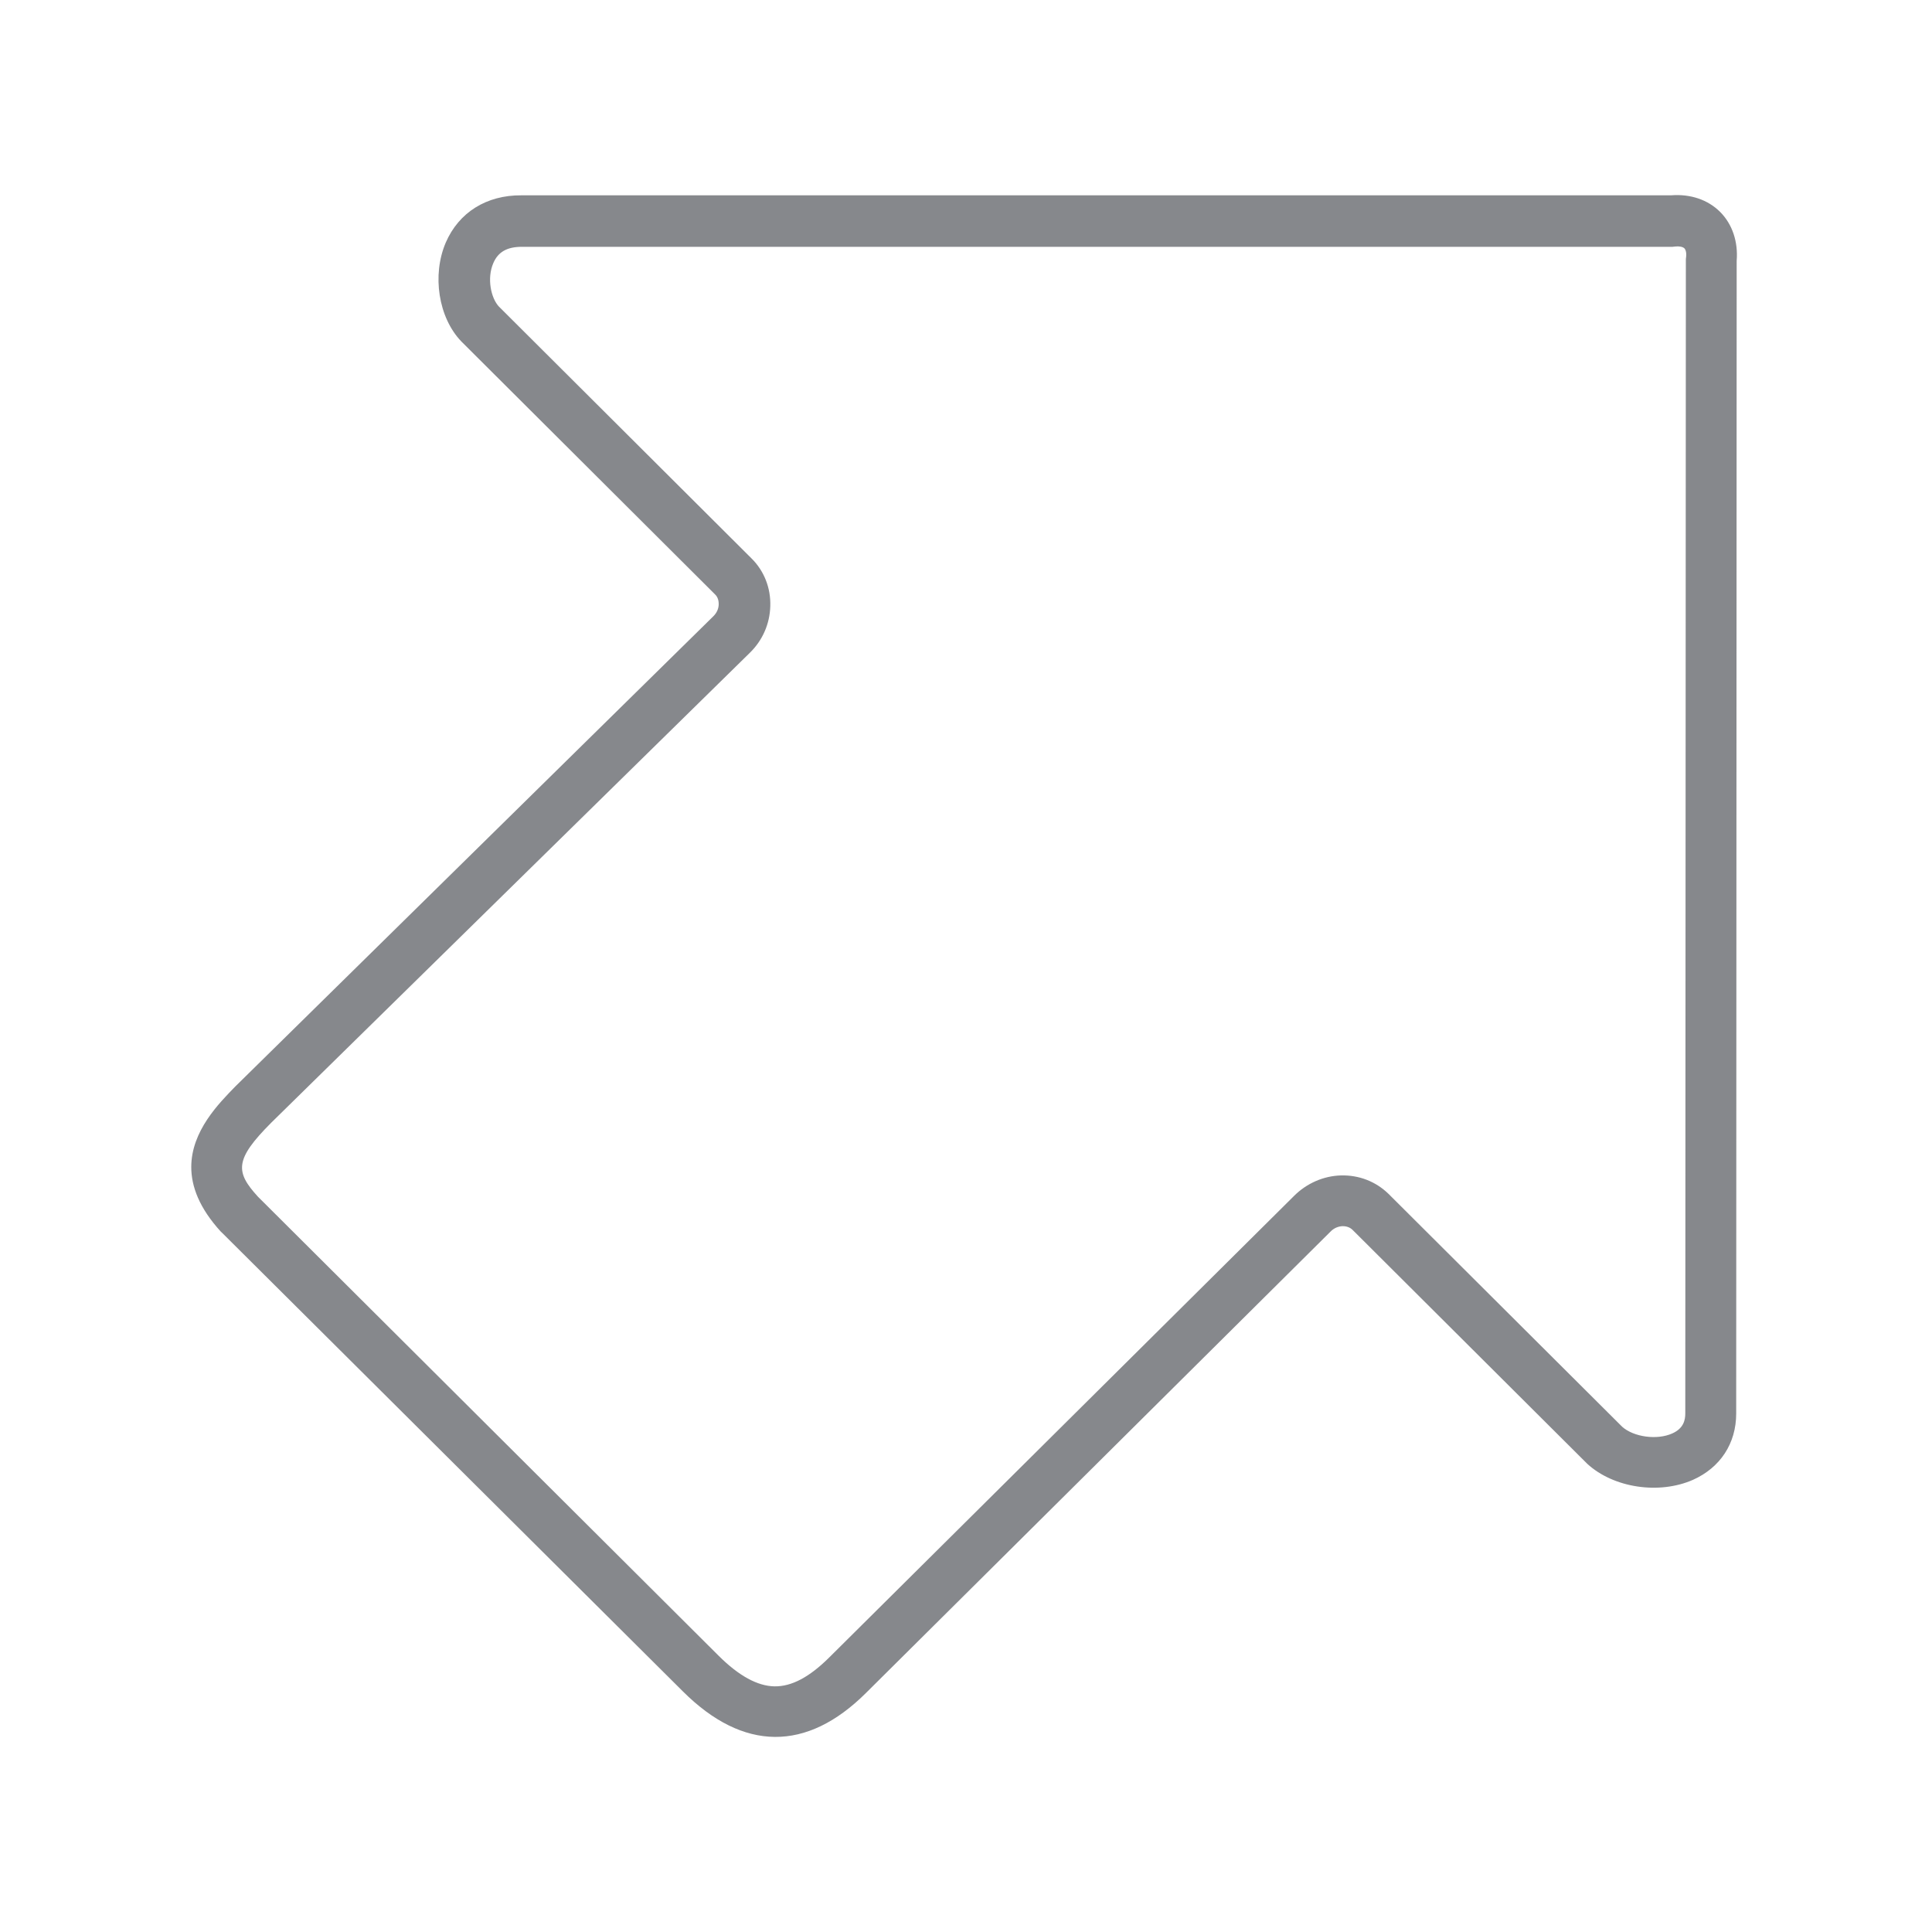 <svg width="20" height="20" viewBox="0 0 20 20" fill="none" xmlns="http://www.w3.org/2000/svg">
<path d="M1.98 12.081C1.98 11.707 2.269 11.419 2.435 11.248L2.438 11.245L7.384 6.38C7.419 6.346 7.44 6.301 7.44 6.254C7.44 6.23 7.437 6.185 7.4 6.151L4.782 3.541L4.776 3.535C4.538 3.288 4.47 2.847 4.615 2.51C4.75 2.199 5.036 2.019 5.398 2.022L17.298 2.022C17.499 2.006 17.679 2.067 17.806 2.193C17.933 2.32 17.994 2.502 17.978 2.7L17.973 14.623V14.633C17.973 14.942 17.809 15.192 17.526 15.319C17.174 15.474 16.703 15.403 16.431 15.153L16.423 15.145L14.002 12.732C13.968 12.698 13.923 12.693 13.899 12.693C13.852 12.695 13.807 12.714 13.772 12.751L8.964 17.526C8.35 18.137 7.694 18.132 7.07 17.51L2.295 12.758L2.287 12.751C2.062 12.505 1.98 12.281 1.98 12.081ZM2.808 11.622C2.427 12.004 2.435 12.131 2.671 12.389L7.44 17.141C7.649 17.349 7.842 17.454 8.017 17.457C8.194 17.46 8.379 17.362 8.585 17.157L13.397 12.379C13.526 12.25 13.701 12.173 13.881 12.168C14.069 12.163 14.243 12.231 14.375 12.36L16.793 14.77C16.912 14.876 17.153 14.91 17.311 14.839C17.43 14.786 17.446 14.699 17.446 14.631V14.628L17.452 2.692C17.452 2.684 17.452 2.673 17.454 2.665C17.46 2.621 17.452 2.586 17.436 2.57C17.42 2.555 17.383 2.547 17.34 2.552C17.333 2.552 17.322 2.555 17.314 2.555L5.403 2.555C5.25 2.555 5.157 2.607 5.107 2.723C5.038 2.882 5.083 3.087 5.165 3.174L7.781 5.782C7.911 5.911 7.98 6.088 7.974 6.275C7.969 6.457 7.895 6.628 7.763 6.757L2.808 11.622Z" fill="#86888C"/>
</svg>
